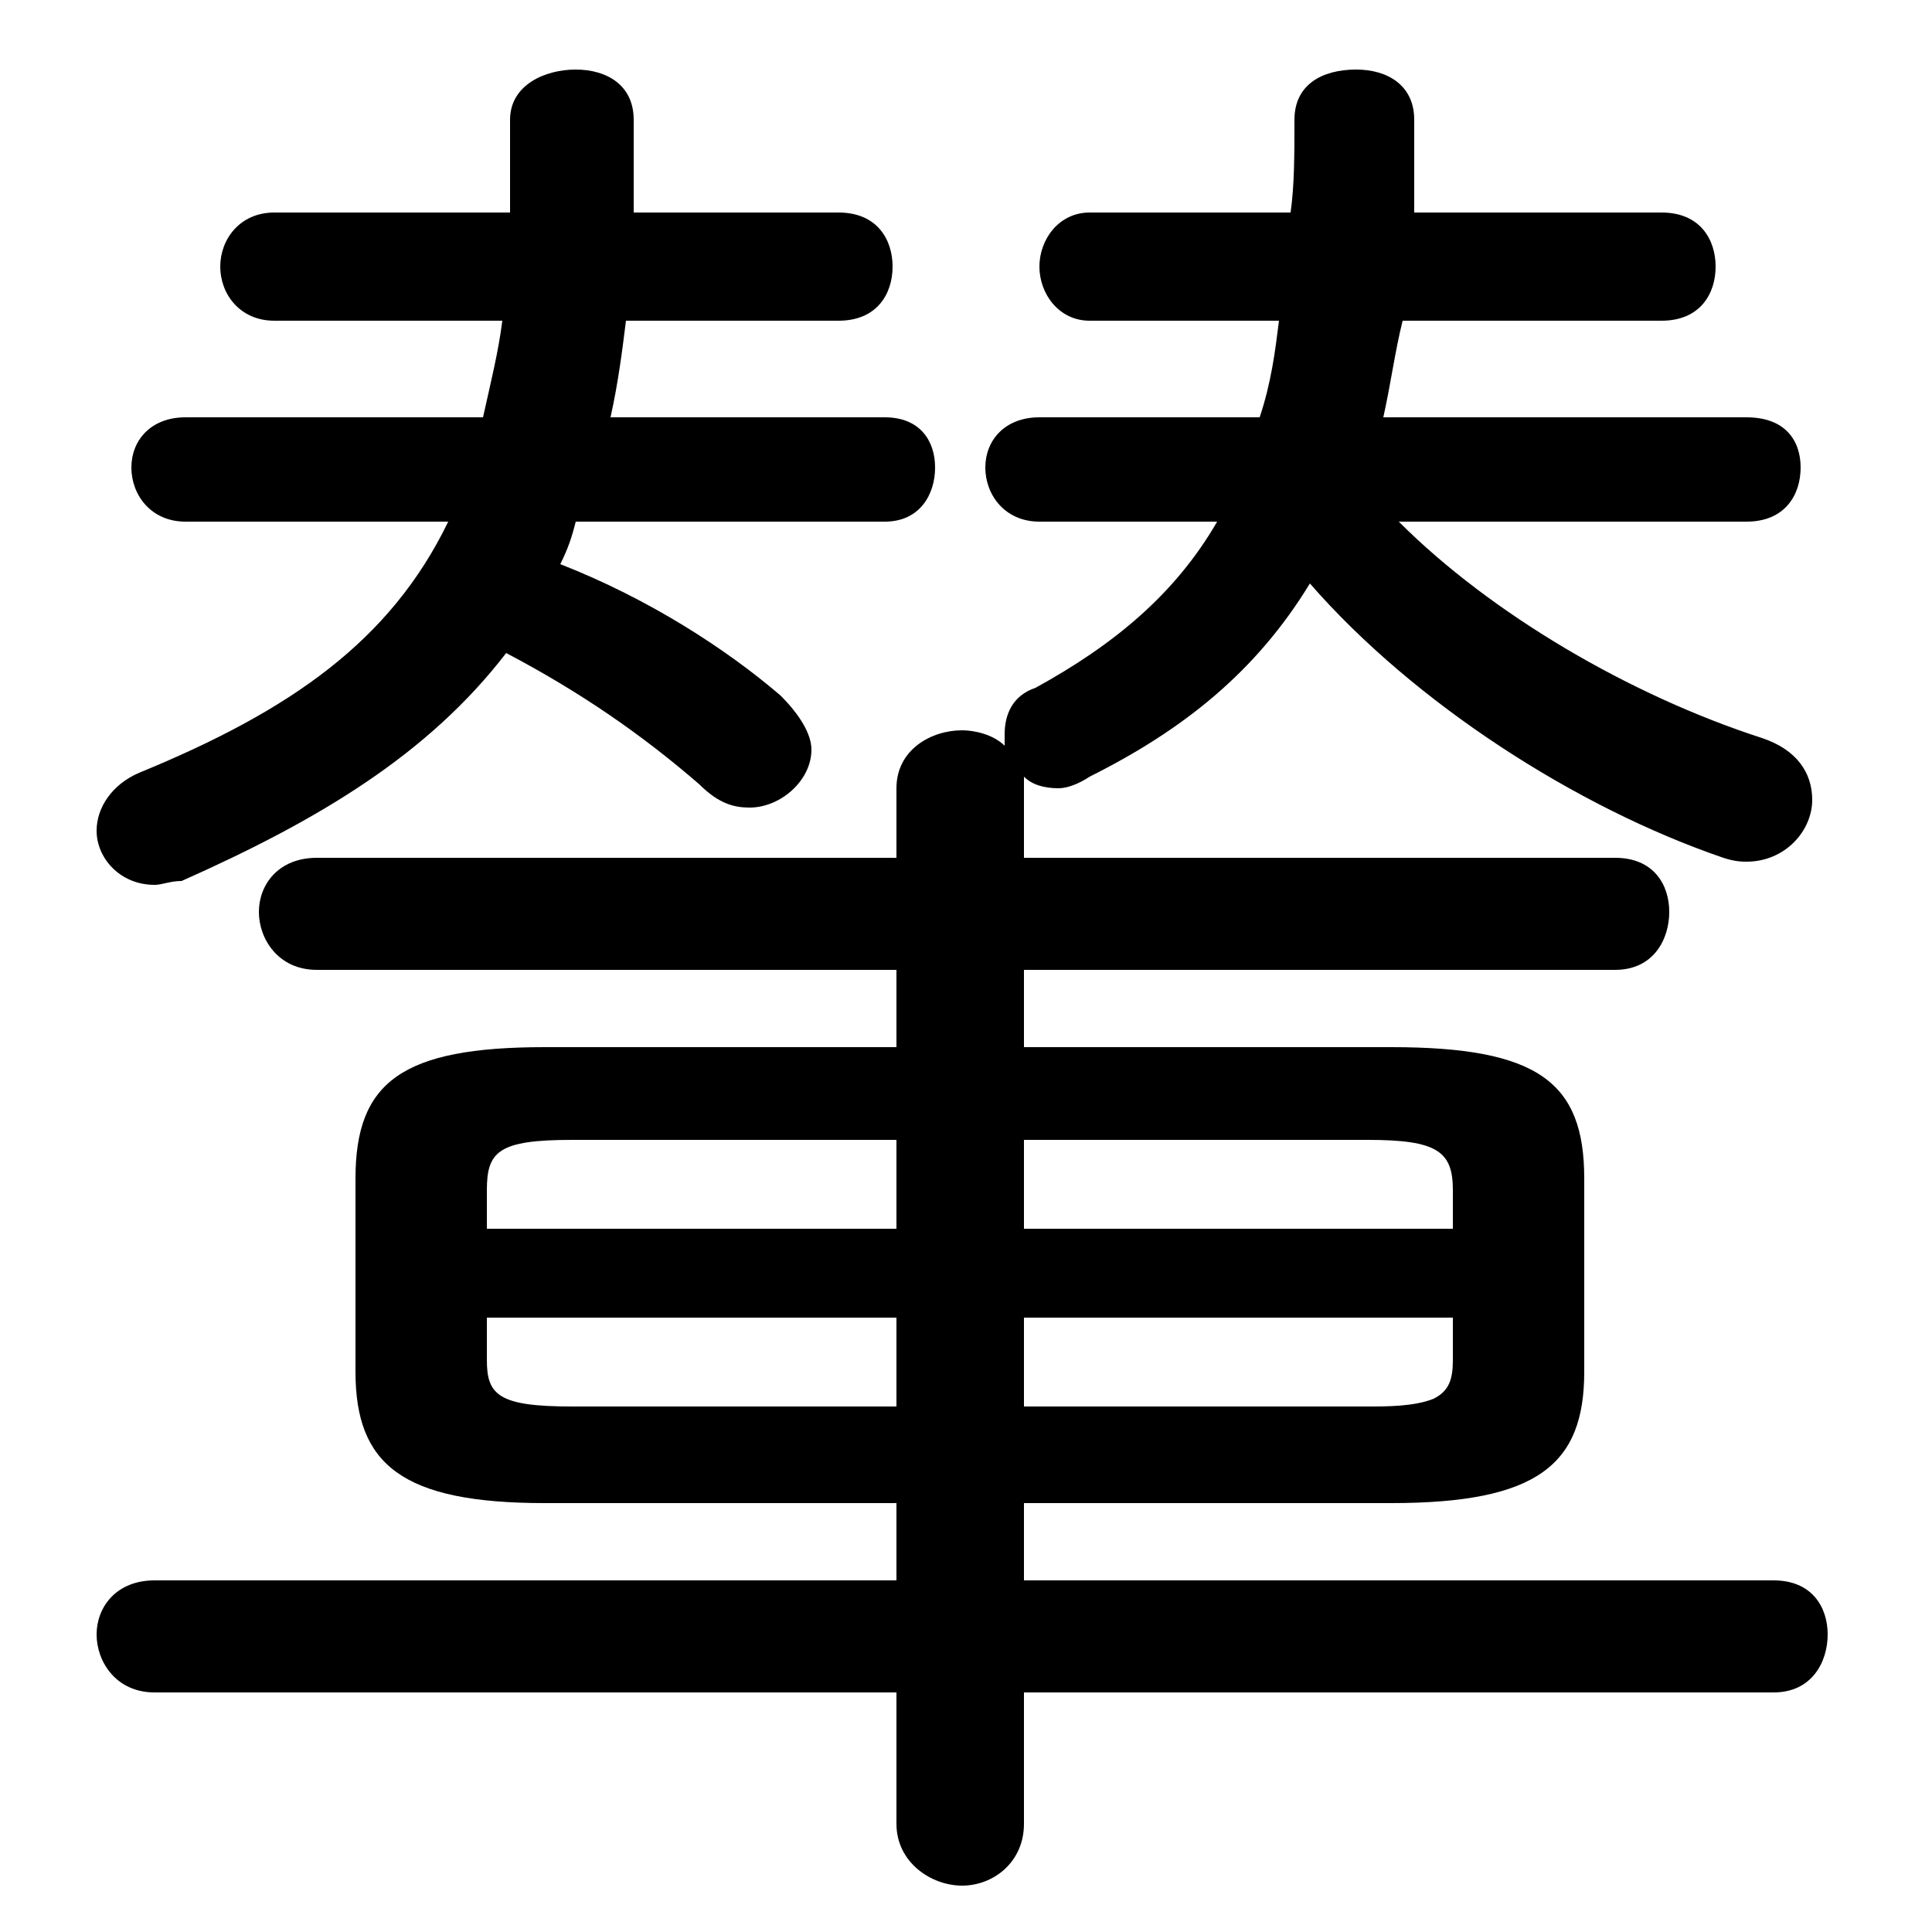 <svg xmlns="http://www.w3.org/2000/svg" viewBox="0 -44.0 50.0 50.0">
    <rect x="0" y="-44.0" width="50.0" height="50.0" fill="#808080" stroke="none"/>
    <g transform="scale(1, -1)">
        <!-- ボディの枠 -->
        <rect x="0" y="-6.0" width="50.0" height="50.0"
            stroke="white" fill="white"/>
        <!-- グリフ座標系の原点 -->
        <circle cx="0" cy="0" r="5" fill="white"/>
        <!-- グリフのアウトライン -->
        <g style="fill:black;stroke:#000000;stroke-width:0;stroke-linecap:round;stroke-linejoin:round;">
        <path d="M 23.2 21.8 L 8.2 21.8 C 7.2 21.8 6.7 21.1 6.7 20.4 C 6.7 19.7 7.2 18.9 8.2 18.9 L 23.2 18.9 L 23.2 16.9 L 14.1 16.9 C 10.4 16.9 9.2 16.0 9.2 13.5 L 9.2 8.5 C 9.2 6.1 10.4 5.1 14.1 5.1 L 23.2 5.1 L 23.2 3.1 L 4.0 3.1 C 3.0 3.1 2.5 2.4 2.5 1.7 C 2.5 1.0 3.0 0.2 4.0 0.2 L 23.2 0.2 L 23.2 -3.2 C 23.2 -4.2 24.1 -4.8 24.9 -4.8 C 25.7 -4.8 26.5 -4.2 26.5 -3.2 L 26.5 0.2 L 45.9 0.2 C 46.9 0.2 47.3 1.0 47.3 1.7 C 47.3 2.4 46.9 3.1 45.9 3.1 L 26.5 3.1 L 26.5 5.1 L 36.0 5.1 C 39.8 5.1 41.0 6.1 41.0 8.5 L 41.0 13.5 C 41.0 16.0 39.8 16.9 36.0 16.9 L 26.5 16.9 L 26.5 18.9 L 41.8 18.9 C 42.8 18.9 43.2 19.7 43.2 20.4 C 43.2 21.1 42.8 21.8 41.8 21.8 L 26.5 21.8 L 26.5 23.6 C 26.5 23.7 26.5 23.8 26.5 23.9 C 26.7 23.7 27.0 23.6 27.4 23.6 C 27.6 23.6 27.9 23.7 28.2 23.9 C 30.6 25.1 32.5 26.6 33.9 28.9 C 36.6 25.8 40.8 23.1 44.6 21.8 C 44.9 21.7 45.1 21.7 45.2 21.7 C 46.2 21.7 46.9 22.5 46.9 23.3 C 46.9 24.0 46.5 24.6 45.6 24.9 C 42.2 26.0 38.6 28.1 36.2 30.5 L 45.2 30.5 C 46.2 30.5 46.6 31.2 46.6 31.9 C 46.6 32.6 46.2 33.2 45.2 33.2 L 35.8 33.2 C 36.0 34.1 36.1 34.9 36.3 35.7 L 43.0 35.7 C 44.0 35.7 44.4 36.4 44.4 37.1 C 44.4 37.8 44.0 38.5 43.0 38.5 L 36.6 38.5 C 36.6 39.2 36.6 40.1 36.6 40.9 C 36.6 41.8 35.9 42.2 35.1 42.2 C 34.2 42.2 33.5 41.8 33.5 40.9 C 33.5 40.0 33.5 39.2 33.4 38.5 L 28.2 38.5 C 27.4 38.5 26.9 37.8 26.9 37.1 C 26.9 36.4 27.4 35.7 28.2 35.7 L 33.1 35.7 C 33.0 34.9 32.9 34.1 32.6 33.2 L 26.9 33.2 C 26.0 33.2 25.5 32.6 25.5 31.9 C 25.5 31.2 26.0 30.5 26.9 30.5 L 31.5 30.5 C 30.4 28.6 28.8 27.3 26.8 26.2 C 26.2 26.0 26.0 25.5 26.0 25.0 C 26.0 24.9 26.0 24.8 26.0 24.7 C 25.7 25.0 25.2 25.1 24.9 25.1 C 24.1 25.1 23.2 24.6 23.2 23.6 Z M 23.2 14.5 L 23.2 12.2 L 12.6 12.2 L 12.6 13.2 C 12.6 14.2 12.9 14.5 14.8 14.5 Z M 12.6 9.9 L 23.2 9.9 L 23.2 7.6 L 14.8 7.6 C 12.9 7.6 12.6 7.9 12.6 8.8 Z M 26.5 7.6 L 26.5 9.9 L 37.6 9.9 L 37.6 8.8 C 37.6 8.3 37.5 8.0 37.1 7.8 C 36.6 7.6 35.9 7.6 35.4 7.6 Z M 37.6 12.2 L 26.5 12.2 L 26.5 14.5 L 35.4 14.5 C 37.2 14.5 37.6 14.2 37.6 13.2 Z M 22.9 30.5 C 23.8 30.5 24.2 31.2 24.2 31.9 C 24.2 32.6 23.8 33.2 22.9 33.2 L 15.8 33.2 C 16.0 34.1 16.1 34.9 16.2 35.7 L 21.7 35.7 C 22.7 35.7 23.1 36.4 23.1 37.1 C 23.1 37.8 22.7 38.5 21.7 38.5 L 16.4 38.5 C 16.4 39.2 16.4 40.1 16.4 40.9 C 16.4 41.8 15.7 42.2 14.9 42.2 C 14.1 42.2 13.2 41.8 13.2 40.9 C 13.2 40.0 13.2 39.2 13.2 38.5 L 7.1 38.5 C 6.2 38.5 5.7 37.8 5.7 37.1 C 5.7 36.4 6.2 35.7 7.1 35.7 L 13.0 35.7 C 12.9 34.9 12.7 34.1 12.5 33.2 L 4.8 33.2 C 3.9 33.2 3.4 32.6 3.4 31.9 C 3.4 31.2 3.9 30.5 4.8 30.5 L 11.6 30.5 C 10.1 27.4 7.5 25.6 3.6 24.0 C 2.9 23.7 2.5 23.1 2.5 22.5 C 2.5 21.8 3.1 21.1 4.0 21.1 C 4.2 21.1 4.4 21.2 4.7 21.2 C 8.3 22.8 11.1 24.5 13.1 27.1 C 15.0 26.1 16.6 25.0 18.1 23.7 C 18.6 23.2 19.0 23.1 19.4 23.1 C 20.2 23.1 21.0 23.8 21.0 24.6 C 21.0 25.0 20.7 25.5 20.2 26.0 C 18.8 27.2 16.8 28.5 14.5 29.4 C 14.7 29.8 14.8 30.1 14.9 30.5 Z"/>
    </g>
    </g>
</svg>
